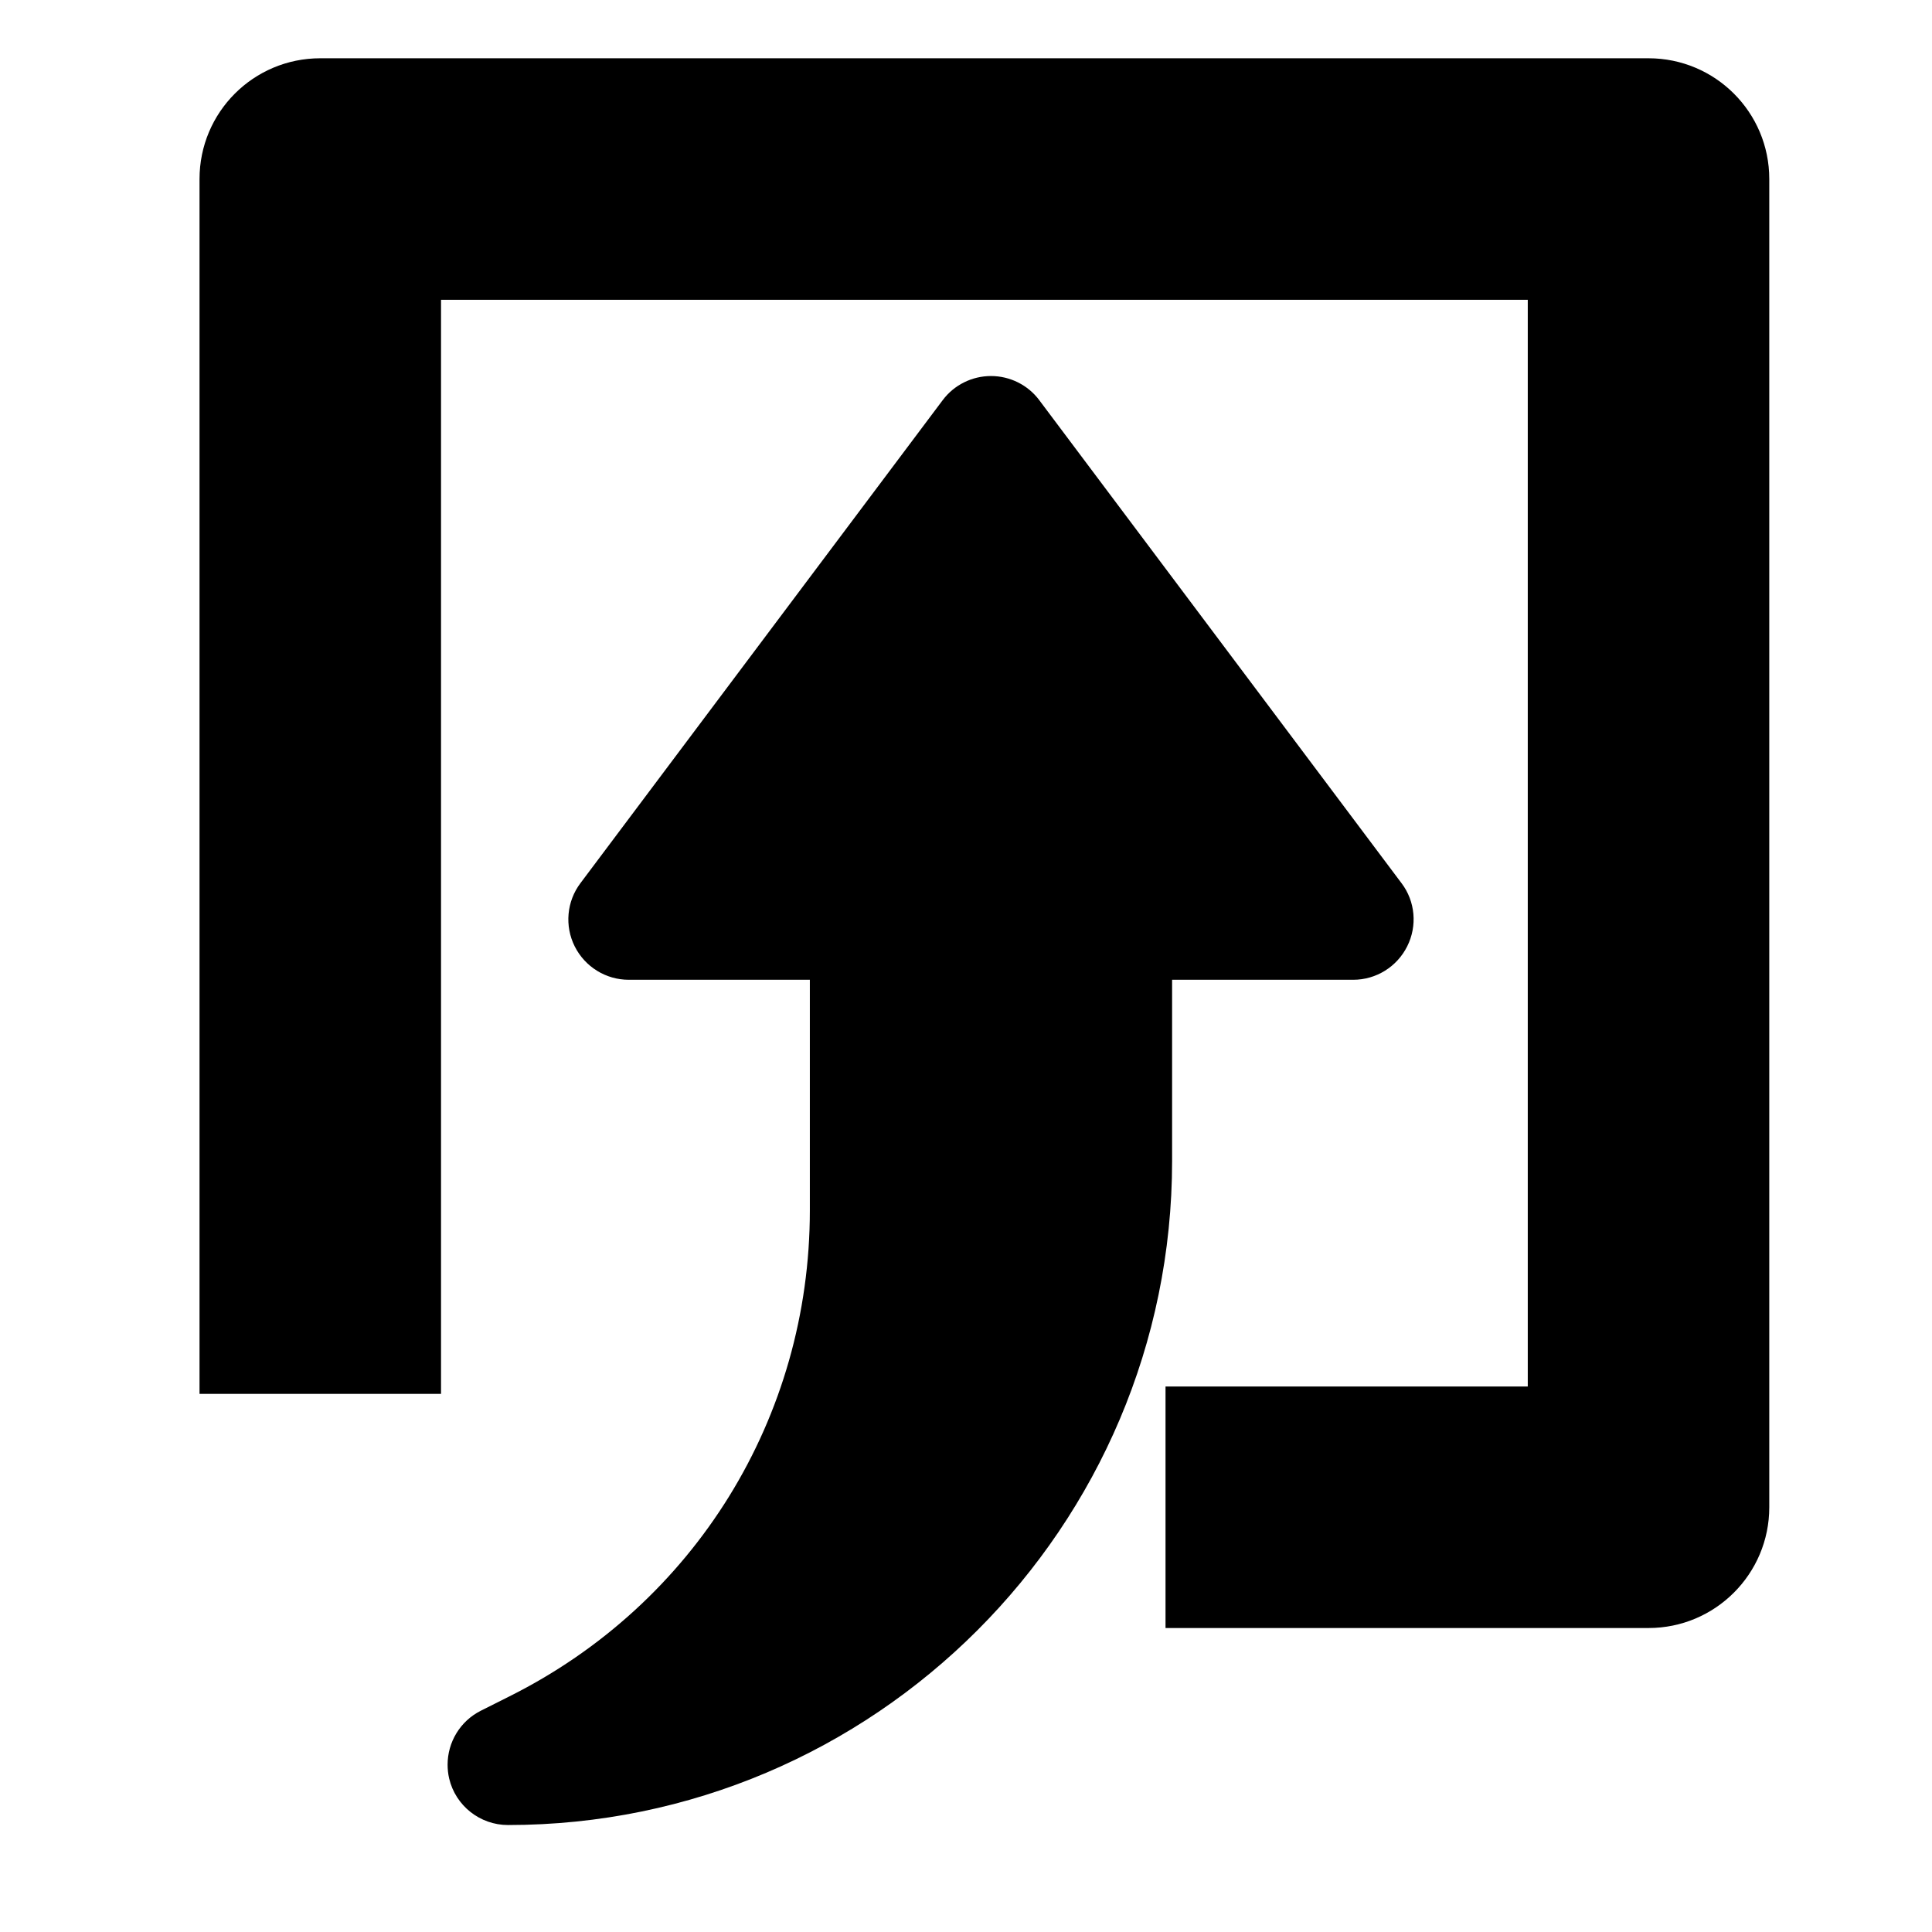 <?xml version="1.0" encoding="UTF-8" standalone="no"?>
<svg
   xmlns:dc="http://purl.org/dc/elements/1.1/"
   xmlns:cc="http://creativecommons.org/ns#"
   xmlns:rdf="http://www.w3.org/1999/02/22-rdf-syntax-ns#"
   xmlns:svg="http://www.w3.org/2000/svg"
   xmlns="http://www.w3.org/2000/svg"
   xmlns:sodipodi="http://sodipodi.sourceforge.net/DTD/sodipodi-0.dtd"
   xmlns:inkscape="http://www.inkscape.org/namespaces/inkscape"
   version="1.1"
   id="Capa_1"
   x="0px"
   y="0px"
   viewBox="0 0 512 512"
   style="enable-background:new 0 0 512 512;"
   xml:space="preserve"
   sodipodi:docname="iImportar2.svg"
   inkscape:version="0.92.4 (5da689c313, 2019-01-14)"><defs
   id="defs44" /><sodipodi:namedview
   pagecolor="#ffffff"
   bordercolor="#666666"
   borderopacity="1"
   objecttolerance="10"
   gridtolerance="10"
   guidetolerance="10"
   inkscape:pageopacity="0"
   inkscape:pageshadow="2"
   inkscape:window-width="1600"
   inkscape:window-height="838"
   id="namedview42"
   showgrid="false"
   inkscape:zoom="0.92669658"
   inkscape:cx="201.8024"
   inkscape:cy="272.5332"
   inkscape:window-x="-8"
   inkscape:window-y="-8"
   inkscape:window-maximized="1"
   inkscape:current-layer="Capa_1" />
	<g
   id="g33"
   transform="rotate(-180,234.438,247.722)">
		<g
   id="g31">
			<path
   d="M 352,126.05 352,416.002 H 64 v -288 h 96 v -64 H 32 c -17.664,0 -32,14.336 -32,32 v 352 c 0,17.696 14.336,32 32,32 h 352 c 17.696,0 32,-14.304 32,-32 l 0,-321.952 z"
   id="path29"
   inkscape:connector-curvature="0"
   sodipodi:nodetypes="ccccccsssssscc" />
		</g>
	</g>
	<g
   id="g39"
   transform="matrix(0,-1,-1,0,406.621,611.651)">
		<g
   id="g37">
			<path
   d="m 505.6,131.202 -128,-96 c -4.8,-3.648 -11.328,-4.224 -16.736,-1.504 -5.44,2.72 -8.864,8.256 -8.864,14.304 v 48 h -48 c -97.056,0 -176,78.944 -176,176 0,7.424 5.12,13.888 12.32,15.584 1.216,0.288 2.464,0.416 3.68,0.416 5.952,0 11.552,-3.328 14.304,-8.832 l 3.776,-7.52 c 24.544,-49.12 73.888,-79.648 128.8,-79.648 H 352 v 48 c 0,6.048 3.424,11.584 8.832,14.304 5.408,2.72 11.936,2.144 16.768,-1.504 l 128,-96 c 4.032,-3.008 6.4,-7.776 6.4,-12.8 0,-5.024 -2.368,-9.792 -6.4,-12.8 z"
   id="path35"
   inkscape:connector-curvature="0" />
		</g>
	</g>
</svg>